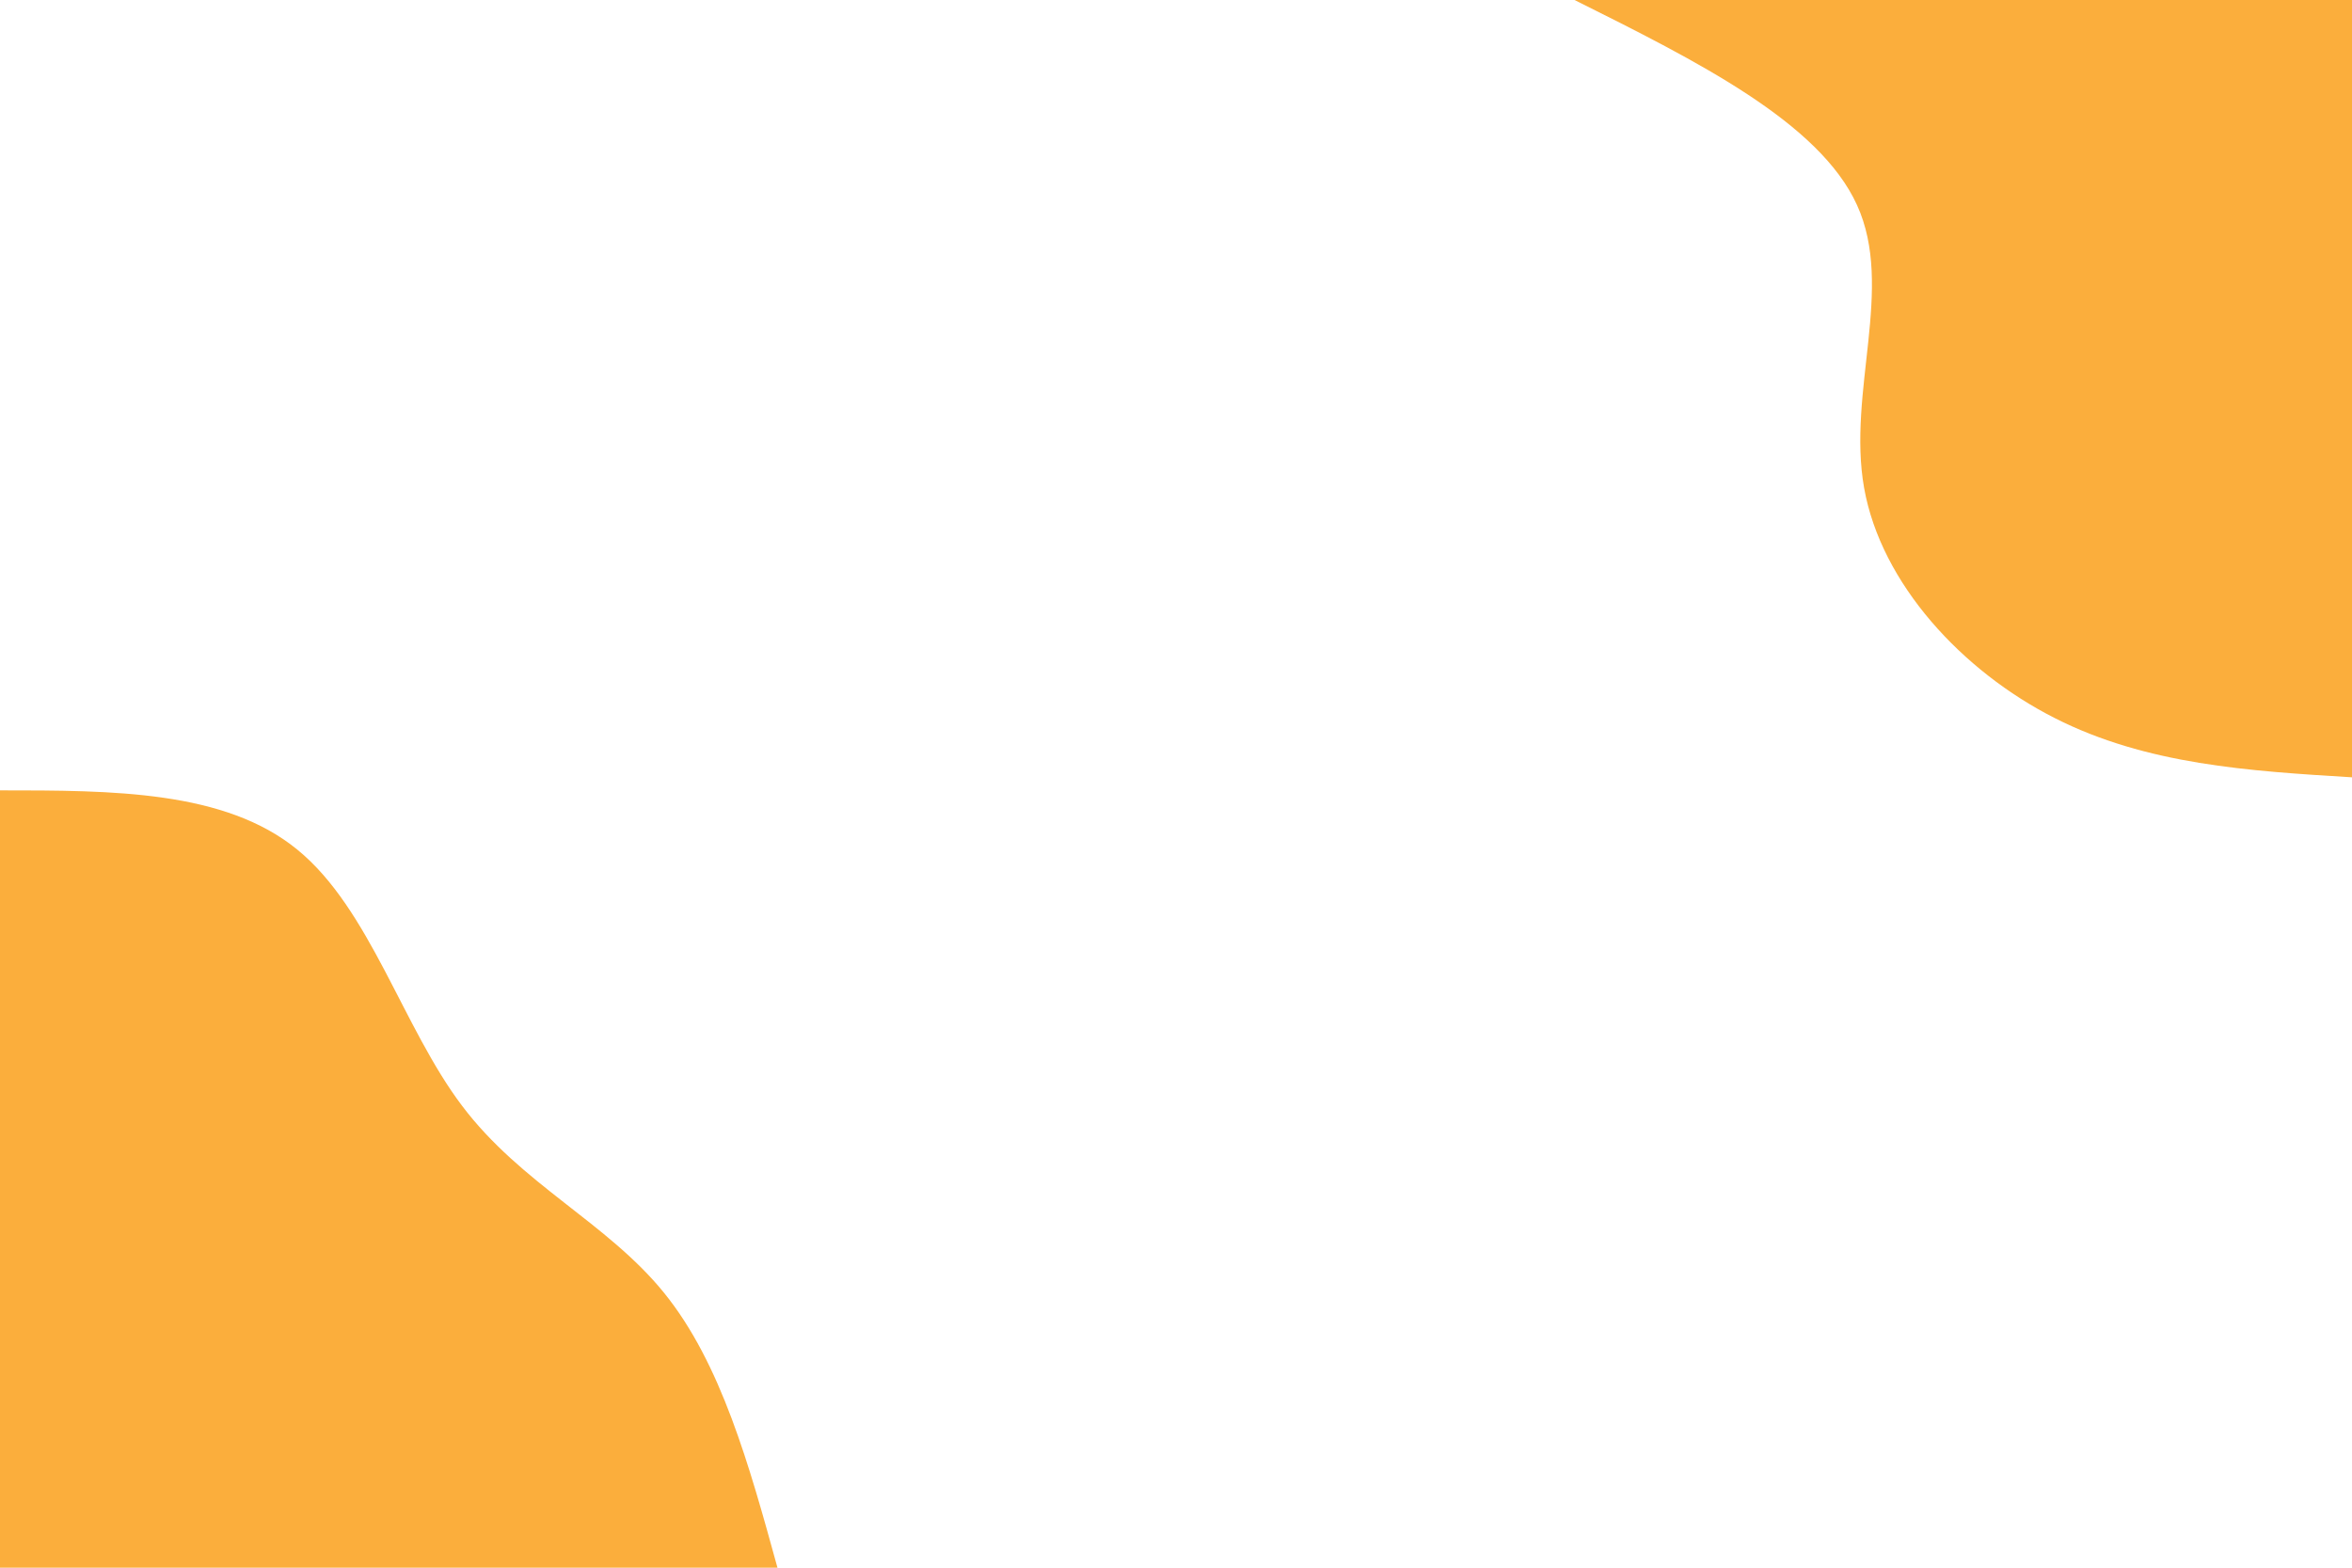 <svg id="visual" viewBox="0 0 900 600" width="900" height="600" xmlns="http://www.w3.org/2000/svg" xmlns:xlink="http://www.w3.org/1999/xlink" version="1.1"><rect x="0" y="0" width="900" height="600" fill="#ffffff"></rect><defs><linearGradient id="grad1_0" x1="33.3%" y1="0%" x2="100%" y2="100%"><stop offset="20%" stop-color="#ffffff" stop-opacity="1"></stop><stop offset="80%" stop-color="#ffffff" stop-opacity="1"></stop></linearGradient></defs><defs><linearGradient id="grad2_0" x1="0%" y1="0%" x2="66.7%" y2="100%"><stop offset="20%" stop-color="#ffffff" stop-opacity="1"></stop><stop offset="80%" stop-color="#ffffff" stop-opacity="1"></stop></linearGradient></defs><g transform="translate(900, 0)"><path d="M0 297.5C-39.3 295.1 -78.6 292.7 -113.8 274.8C-149.1 256.9 -180.2 223.4 -186.7 186.7C-193.2 150 -175 110.1 -189.4 78.5C-203.8 46.8 -250.6 23.4 -297.5 0L0 0Z" fill="#FBAE3C"></path></g><g transform="translate(0, 600)"><path d="M0 -297.5C43 -297.5 86.1 -297.5 113.8 -274.8C141.6 -252.1 154.1 -206.8 176.8 -176.8C199.4 -146.8 232.3 -132.1 254.1 -105.2C275.9 -78.3 286.7 -39.2 297.5 0L0 0Z" fill="#FBAE3C"></path></g></svg>